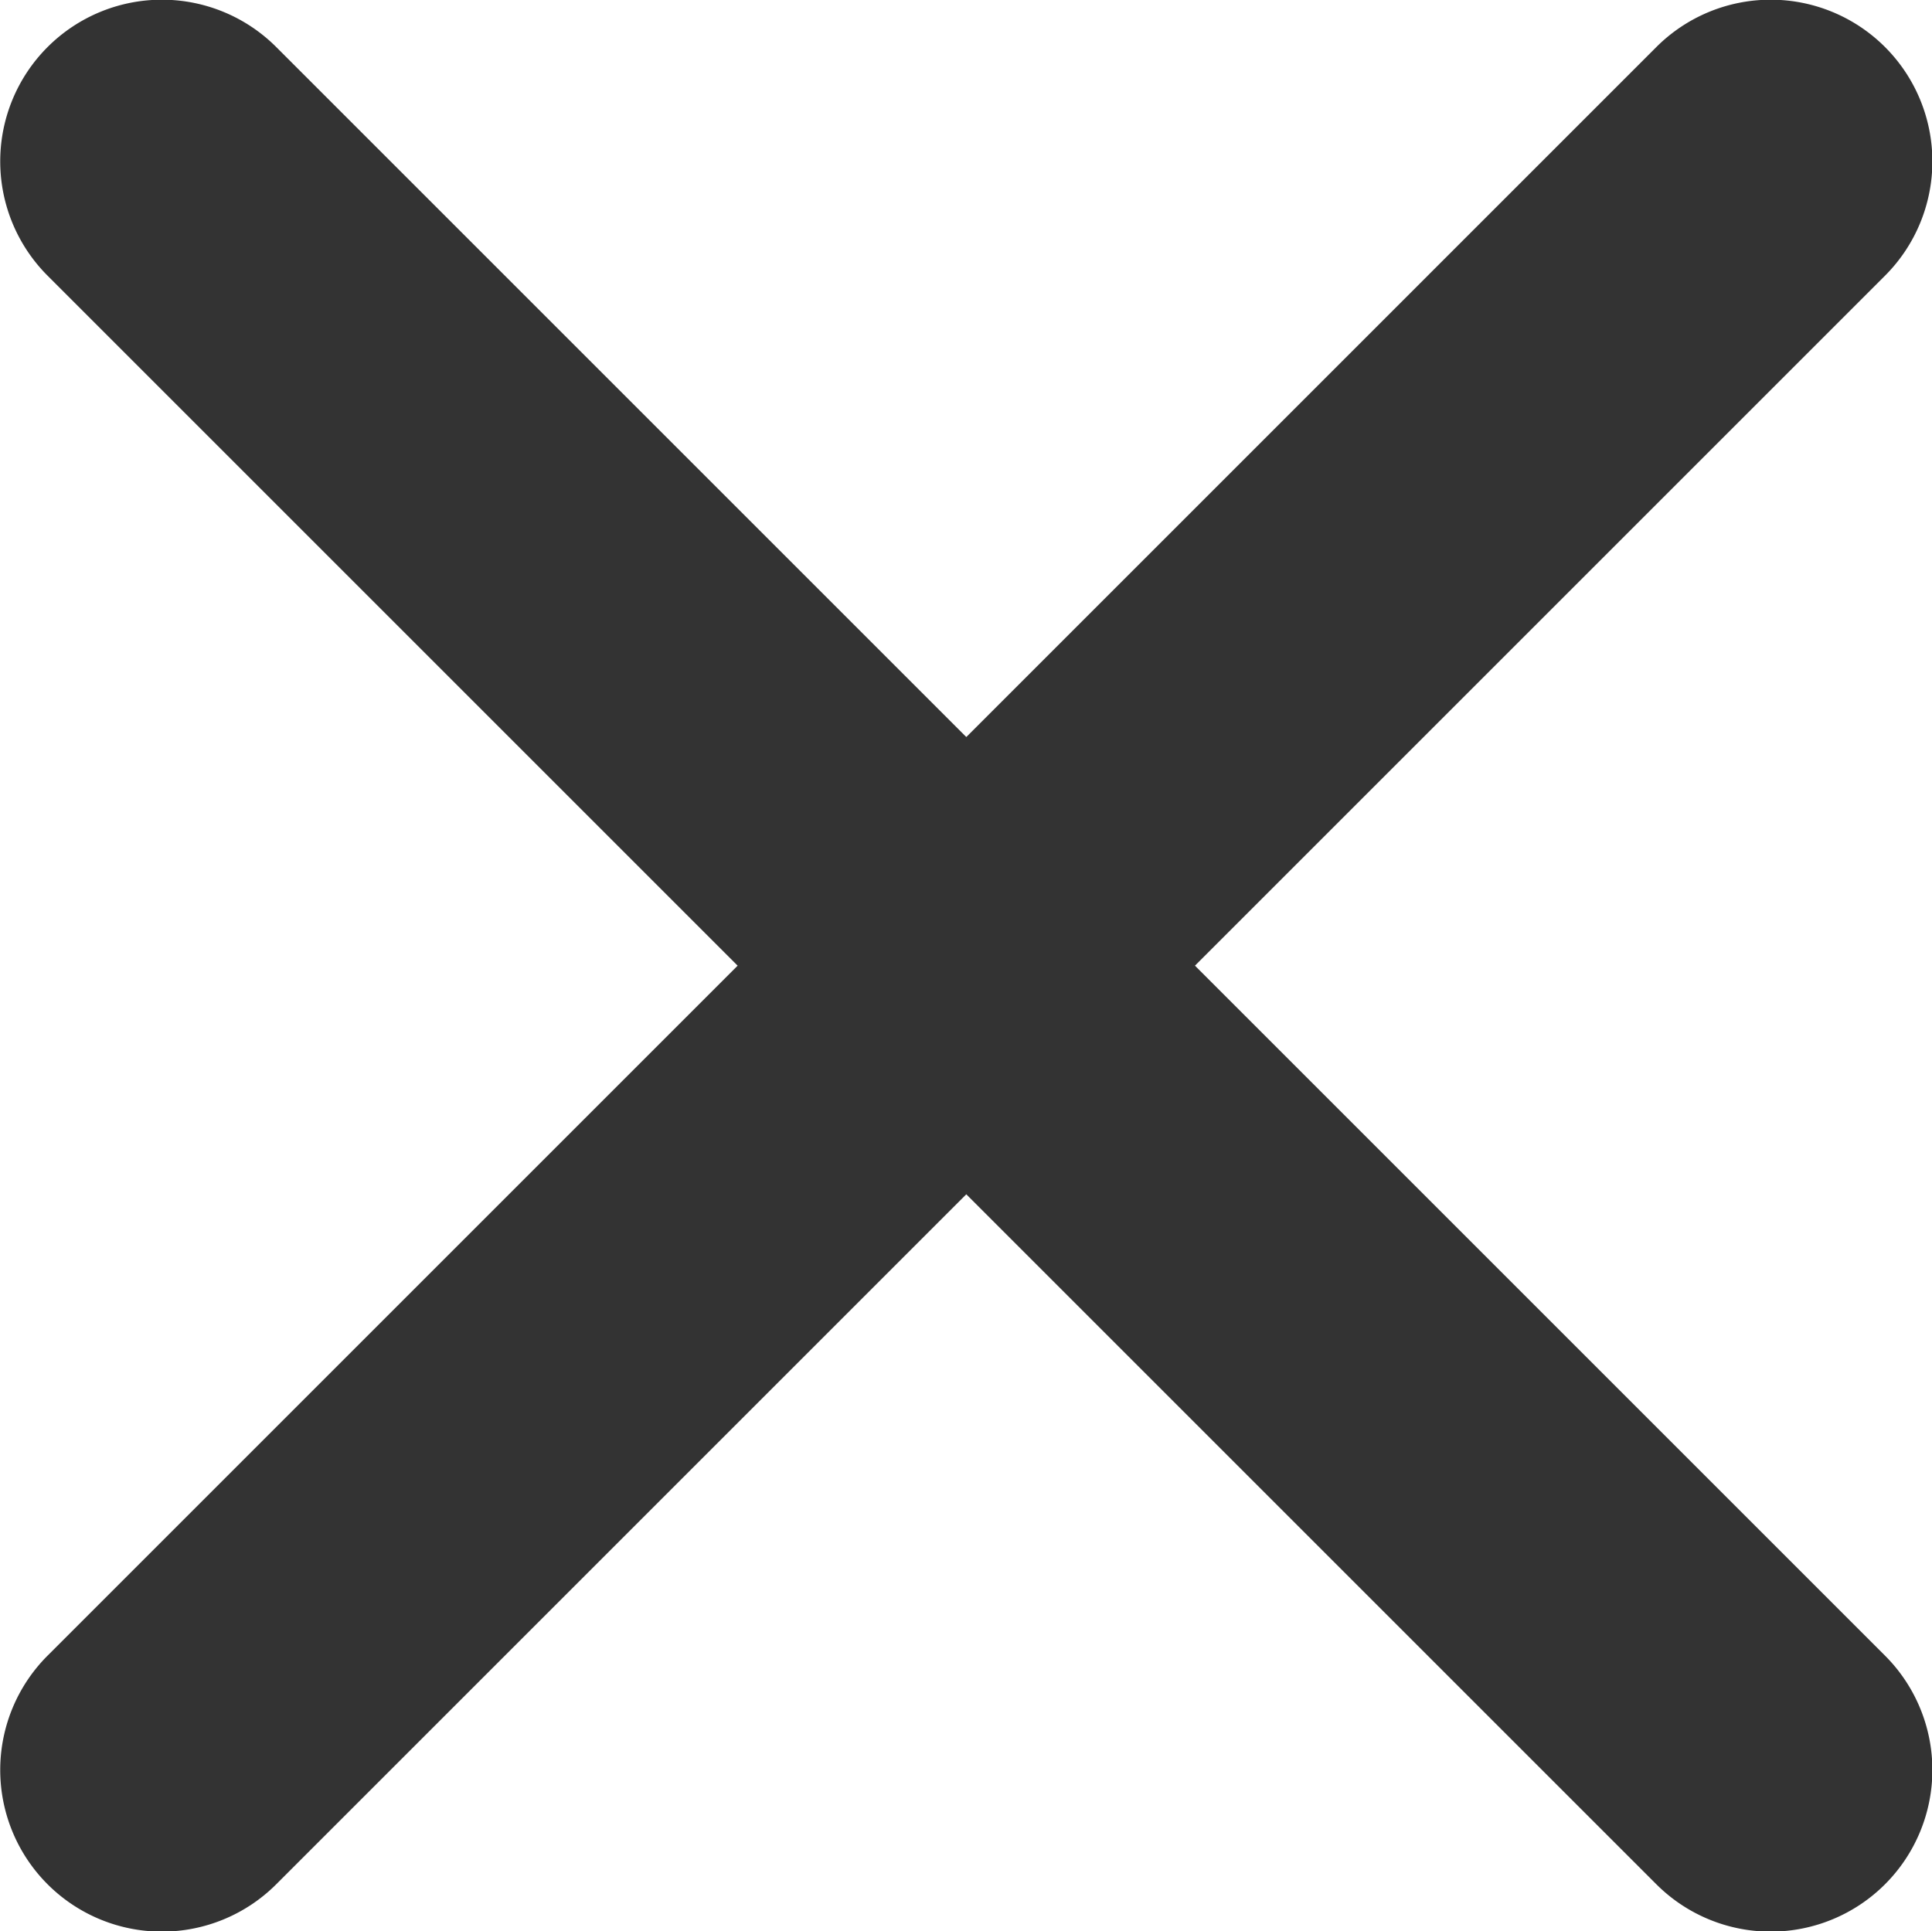 <svg xmlns="http://www.w3.org/2000/svg" width="25.702" height="25.696" viewBox="0 0 25.702 25.696">
  <path id="Icon_ionic-ios-close" data-name="Icon ionic-ios-close" d="M27.182,24.137l9.18-9.18a2.151,2.151,0,0,0-3.042-3.042l-9.18,9.18-9.18-9.18a2.151,2.151,0,1,0-3.042,3.042l9.18,9.18-9.18,9.18a2.151,2.151,0,1,0,3.042,3.042l9.18-9.18,9.18,9.18a2.151,2.151,0,1,0,3.042-3.042Z" transform="translate(-11.285 -11.289)" fill="#333"/>
</svg>
